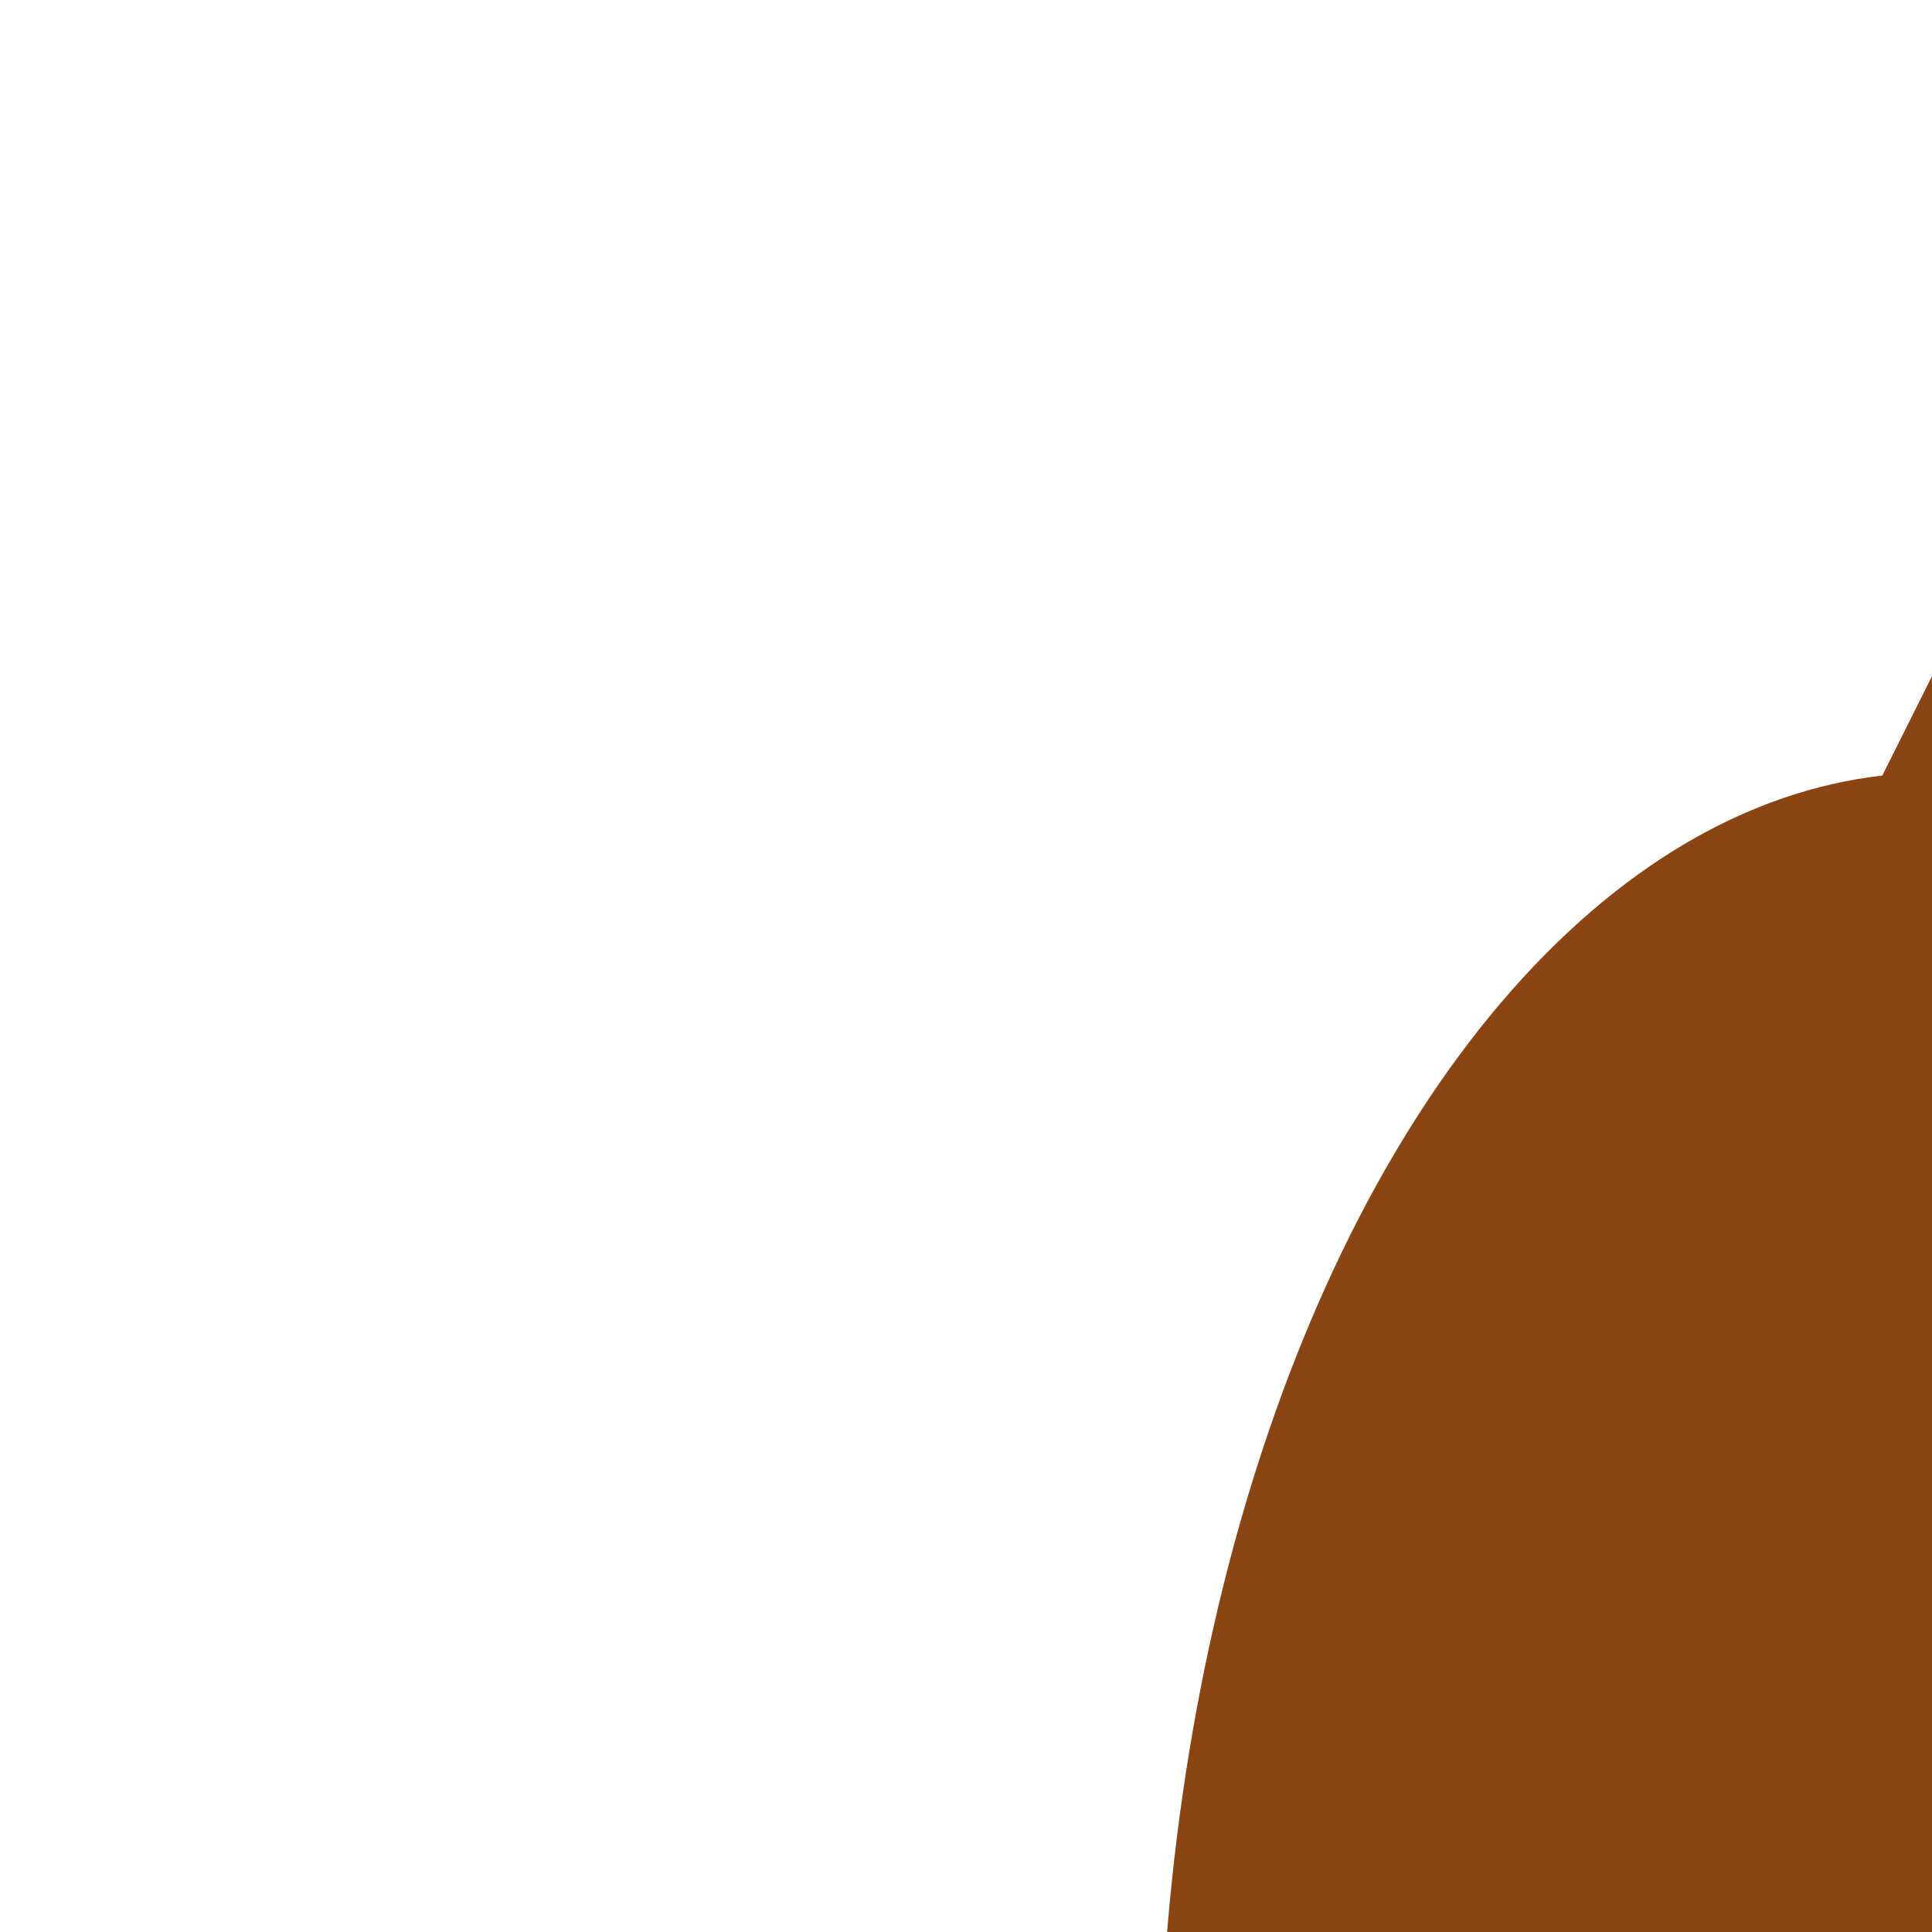 <svg viewBox="-50 -50 100 100" xmlns="http://www.w3.org/2000/svg">
  <!-- Body -->
  <ellipse cx="50" cy="60" rx="40" ry="70" fill="#8B4513"/>

  <!-- Head -->
  <ellipse cx="35" cy="25" rx="15" ry="20" fill="#8B4513"/>
  <!-- Ears -->
  <polygon points="45,5 65,5 55,25" fill="#8B4513"/>
  <polygon points="45,-5 65,-5 55,-25" fill="#8B4513"/>

  <!-- Legs -->
  <rect width="10" height="70" x="-5" y="70" fill="#66BB6A"/>
  ...
  <!-- Pouch -->
  <ellipse cx="40" cy="80" rx="15" ry="20" fill="#FF0000"/>

</svg>